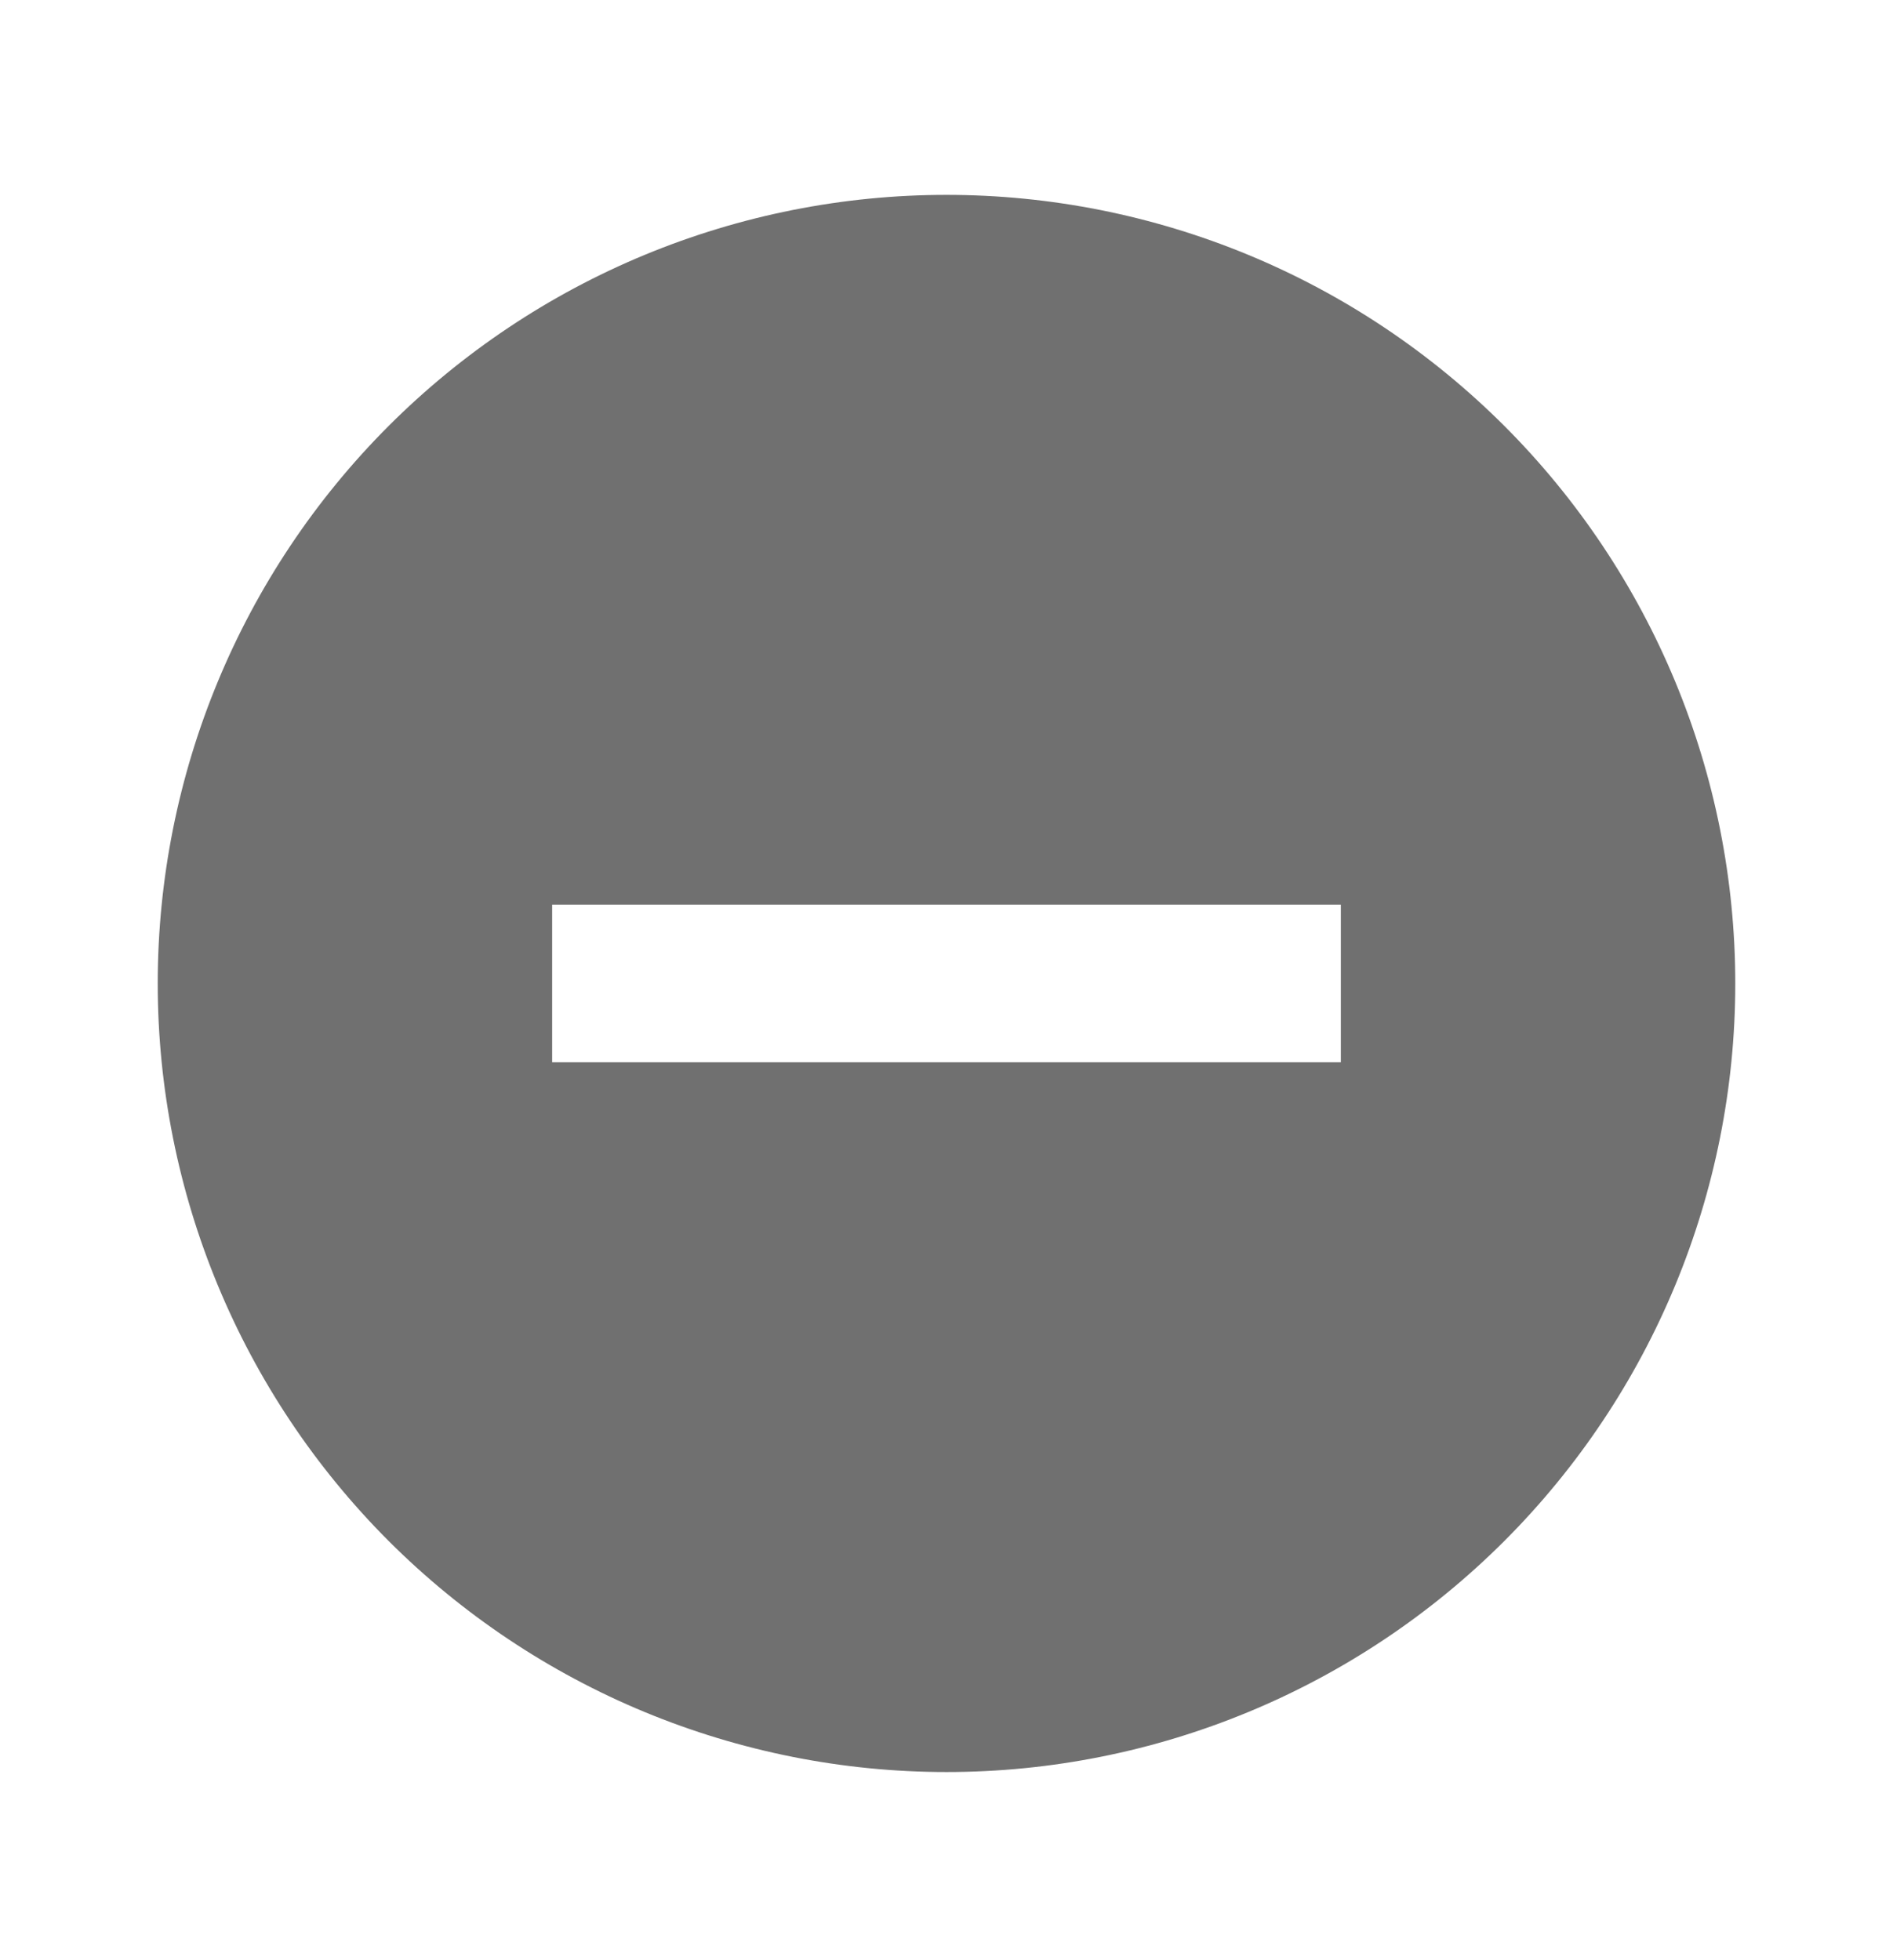 <svg width="28" height="29" viewBox="0 0 28 29" fill="none" xmlns="http://www.w3.org/2000/svg">
<g opacity="0.8">
<path d="M19.833 15.716H8.167V13.383H19.833V15.716ZM14 2.883C12.468 2.883 10.951 3.185 9.535 3.771C8.12 4.357 6.834 5.217 5.75 6.3C3.563 8.488 2.333 11.455 2.333 14.55C2.333 17.644 3.563 20.611 5.75 22.799C6.834 23.882 8.12 24.742 9.535 25.328C10.951 25.914 12.468 26.216 14 26.216C17.094 26.216 20.062 24.987 22.25 22.799C24.438 20.611 25.667 17.644 25.667 14.55C25.667 13.017 25.365 11.5 24.779 10.085C24.192 8.669 23.333 7.383 22.25 6.3C21.166 5.217 19.88 4.357 18.465 3.771C17.049 3.185 15.532 2.883 14 2.883Z" fill="#4C4C4C"/>
</g>
</svg>
